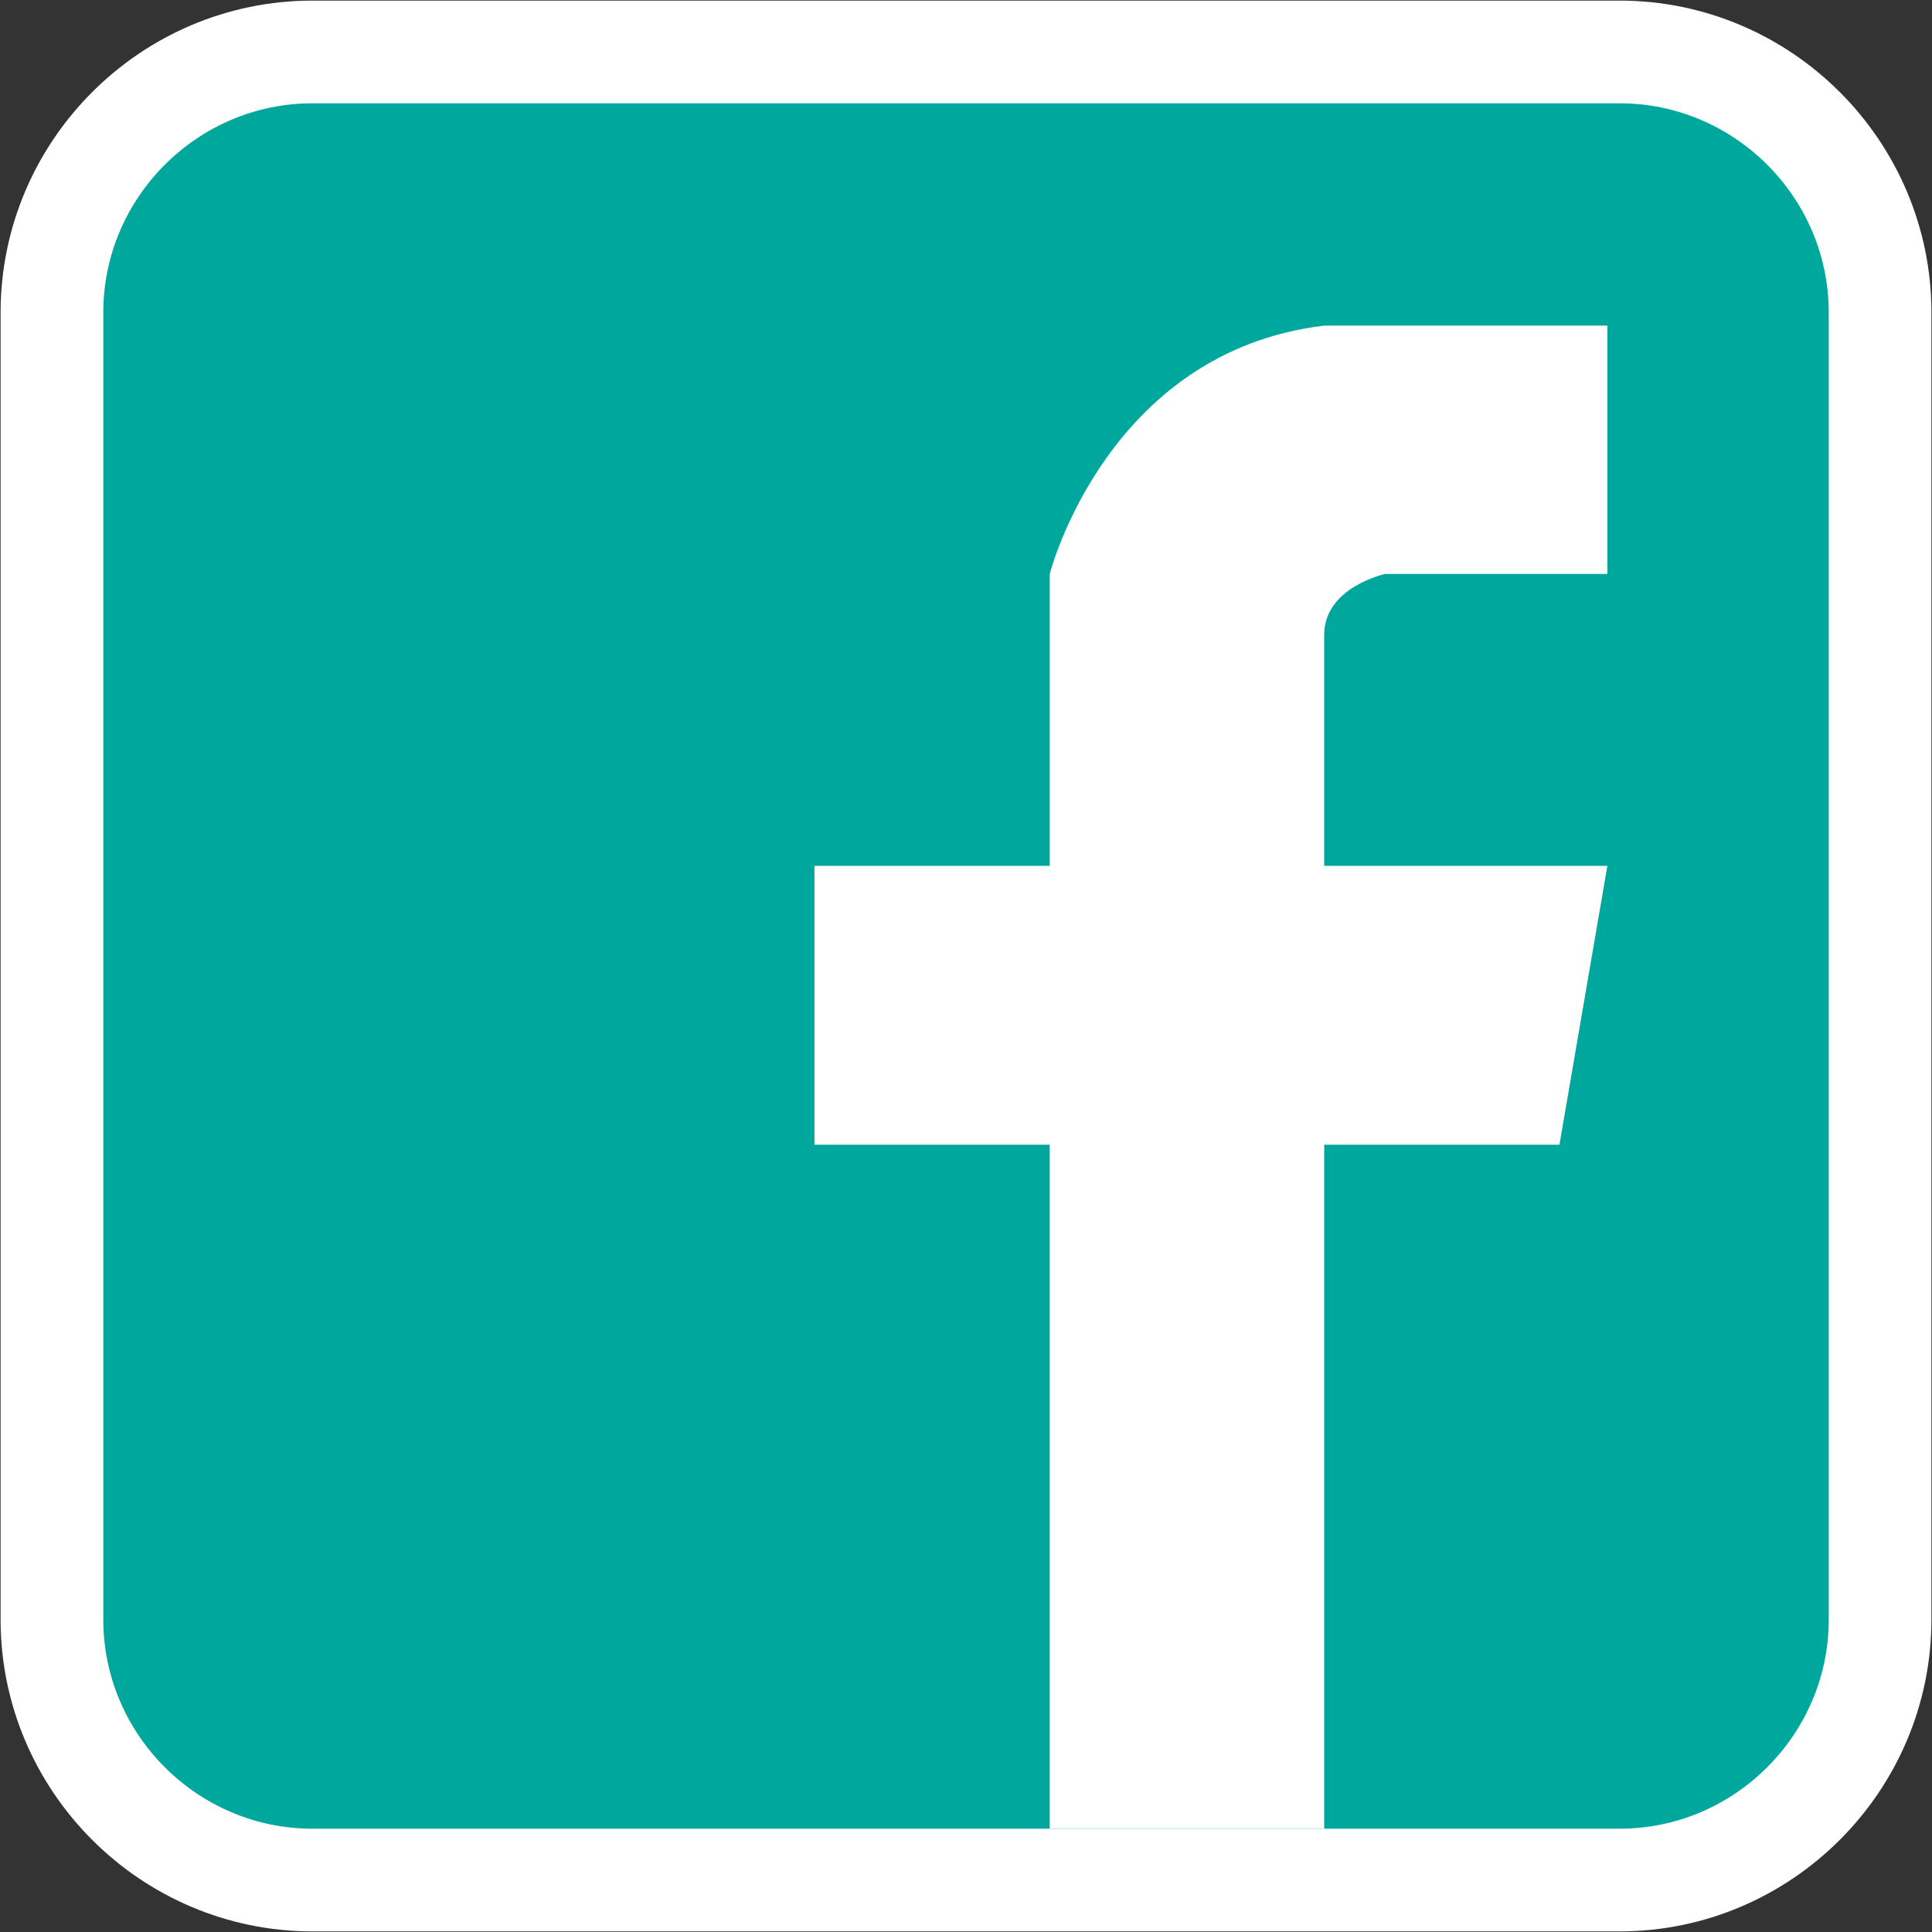 <?xml version="1.0" encoding="utf-8"?>
<!-- Generator: Adobe Illustrator 21.1.0, SVG Export Plug-In . SVG Version: 6.00 Build 0)  -->
<svg version="1.1" id="Layer_1" xmlns="http://www.w3.org/2000/svg" xmlns:xlink="http://www.w3.org/1999/xlink" x="0px" y="0px"
	 viewBox="0 0 89 89" style="enable-background:new 0 0 89 89;" xml:space="preserve">
<rect x="0" y="0" width="89" height="89" fill="#333333" stroke="none"/>
<style type="text/css">
	.st0{fill:#00A79D;stroke:#FFFFFF;stroke-width:4.731;stroke-miterlimit:10;}
	.st1{fill:#FFFFFF;}
</style>
<g>
	<path class="st0" d="M74.607,86.607H14.393c-6.6,0-12-5.4-12-12V14.393c0-6.6,5.4-12,12-12h60.215c6.6,0,12,5.4,12,12v60.215
		C86.607,81.207,81.207,86.607,74.607,86.607z"/>
	<path class="st1" d="M74.046,15v11.44H63.81c0,0-2.81,0.602-2.81,2.81s0,10.637,0,10.637h13.046l-2.208,12.845H61.001v31.51H48.356
		v-31.51H37.519V39.887h10.838V26.44c0,0,2.609-10.236,12.644-11.44H74.046z"/>
</g>
</svg>
